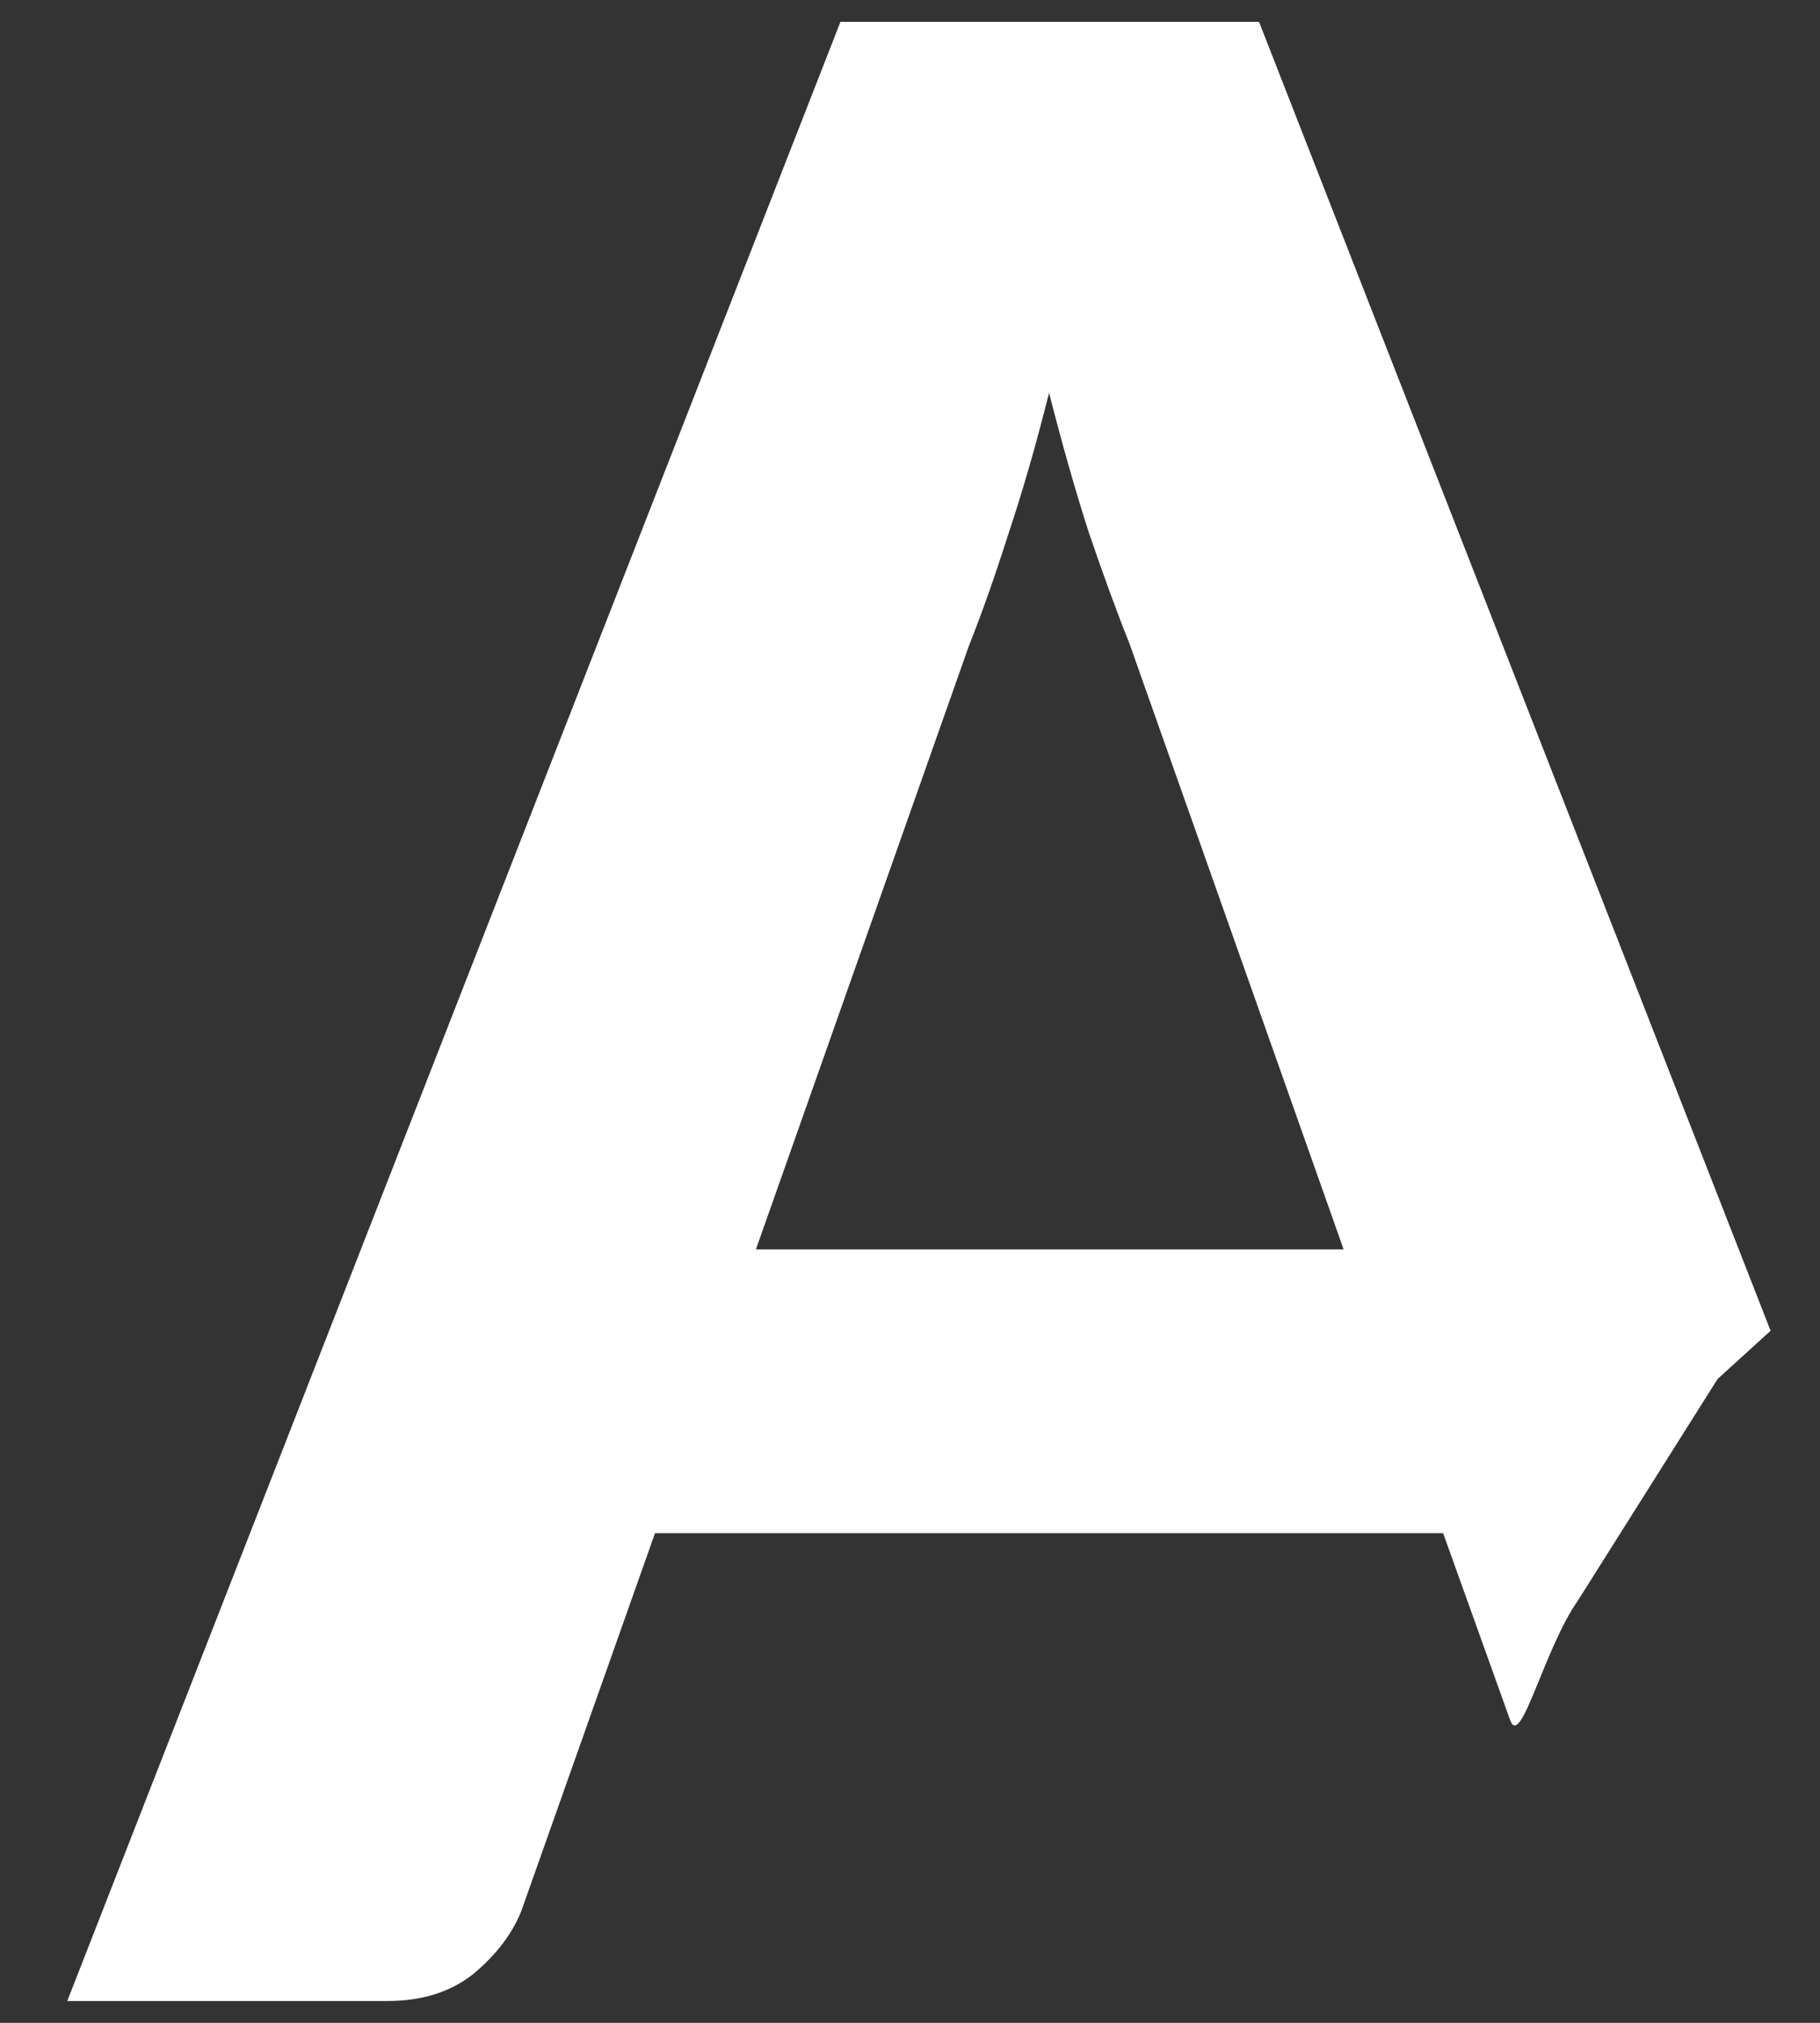 <svg width="27" height="30" viewBox="0 0 27 30" fill="none" xmlns="http://www.w3.org/2000/svg">
<rect x="0" y="0" width="27" height="30" fill="#333333" stroke="none"/>
<path d="M19.933 18.53L16.757 9.548C16.568 9.076 16.366 8.523 16.15 7.889C15.947 7.256 15.752 6.568 15.563 5.826C15.374 6.581 15.172 7.283 14.956 7.93C14.754 8.564 14.558 9.117 14.37 9.589L11.214 18.53H19.933ZM26.267 19.736L25.481 20.451L23.408 23.738C22.908 24.452 22.57 25.915 22.408 25.524L21.409 22.738H9.717L7.734 28.341C7.6 28.678 7.364 28.988 7.026 29.272C6.689 29.541 6.264 29.676 5.752 29.676H0.998L12.468 0.324H18.678L26.267 19.736Z" fill="#ffffff"/>
</svg>
